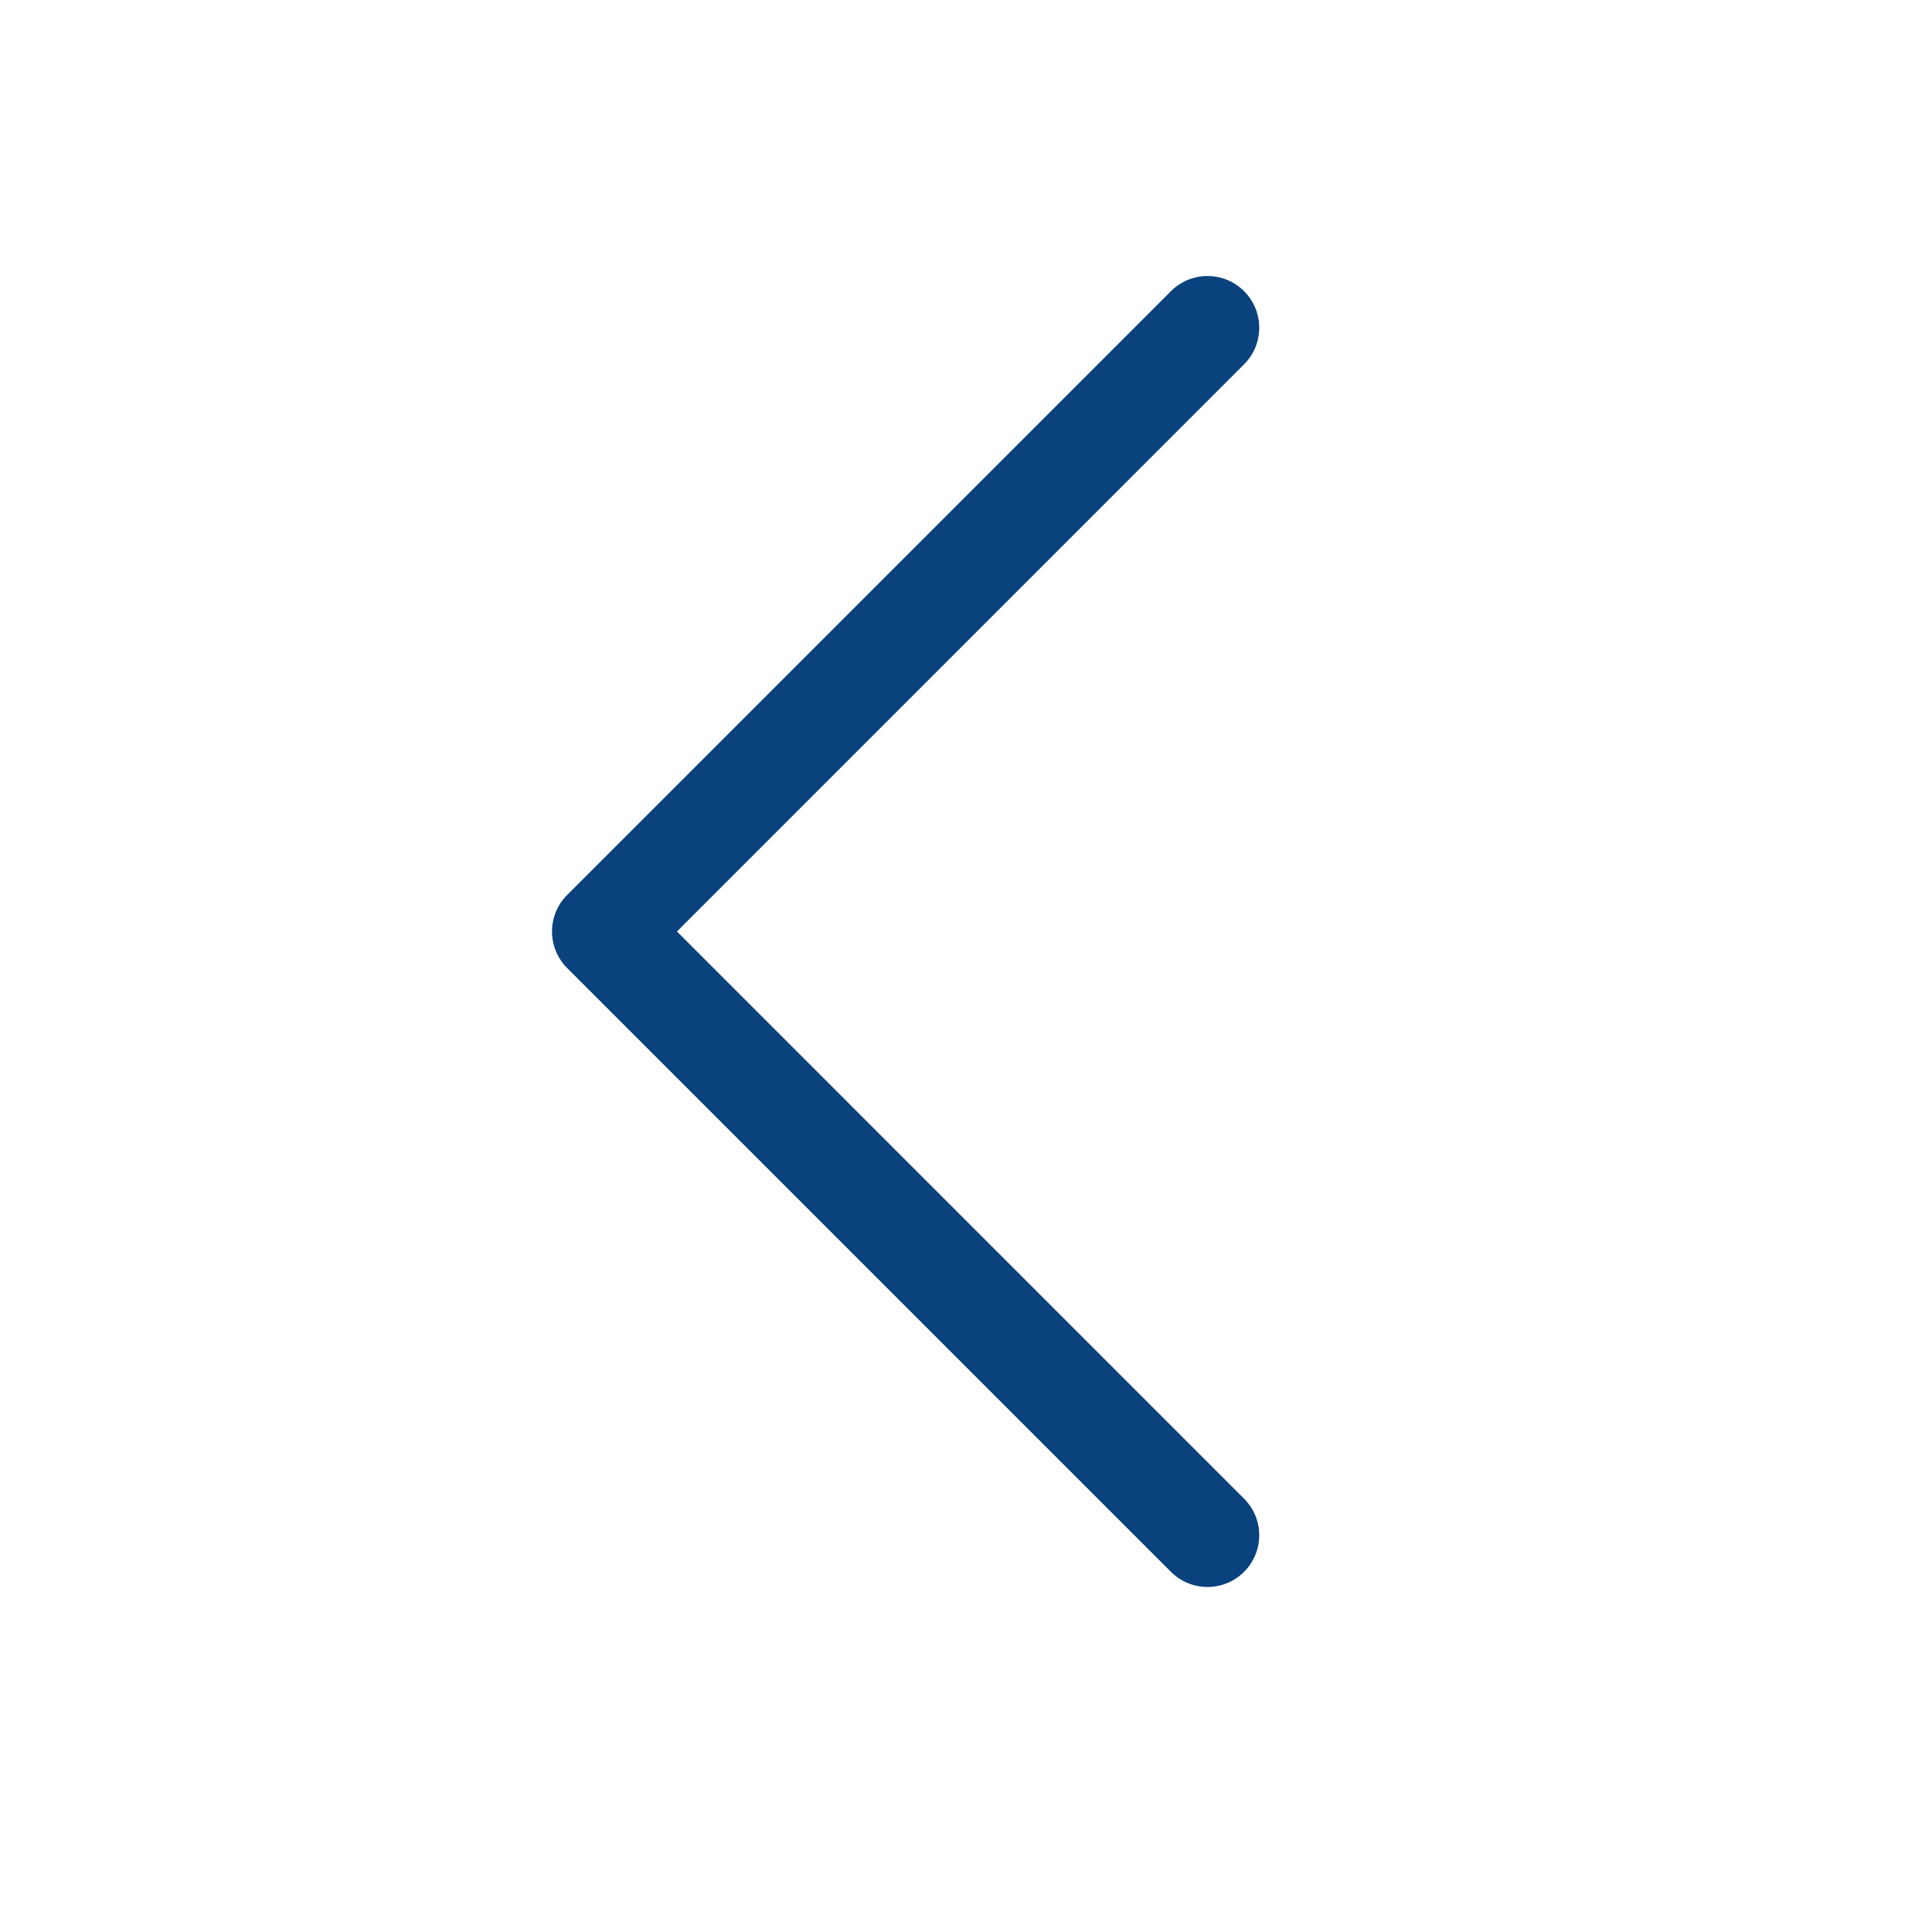<svg width="28" height="28" viewBox="0 0 28 28" fill="none" xmlns="http://www.w3.org/2000/svg">
<path d="M18.03 22.78C17.737 23.073 17.263 23.073 16.97 22.78L8.22 14.03C8.079 13.89 8 13.699 8 13.5C8 13.301 8.079 13.11 8.22 12.97L16.97 4.22C17.263 3.927 17.737 3.927 18.03 4.22C18.323 4.513 18.323 4.987 18.03 5.28L9.811 13.5L18.03 21.72C18.323 22.013 18.323 22.487 18.03 22.78Z" fill="#09427D"/>
</svg>
